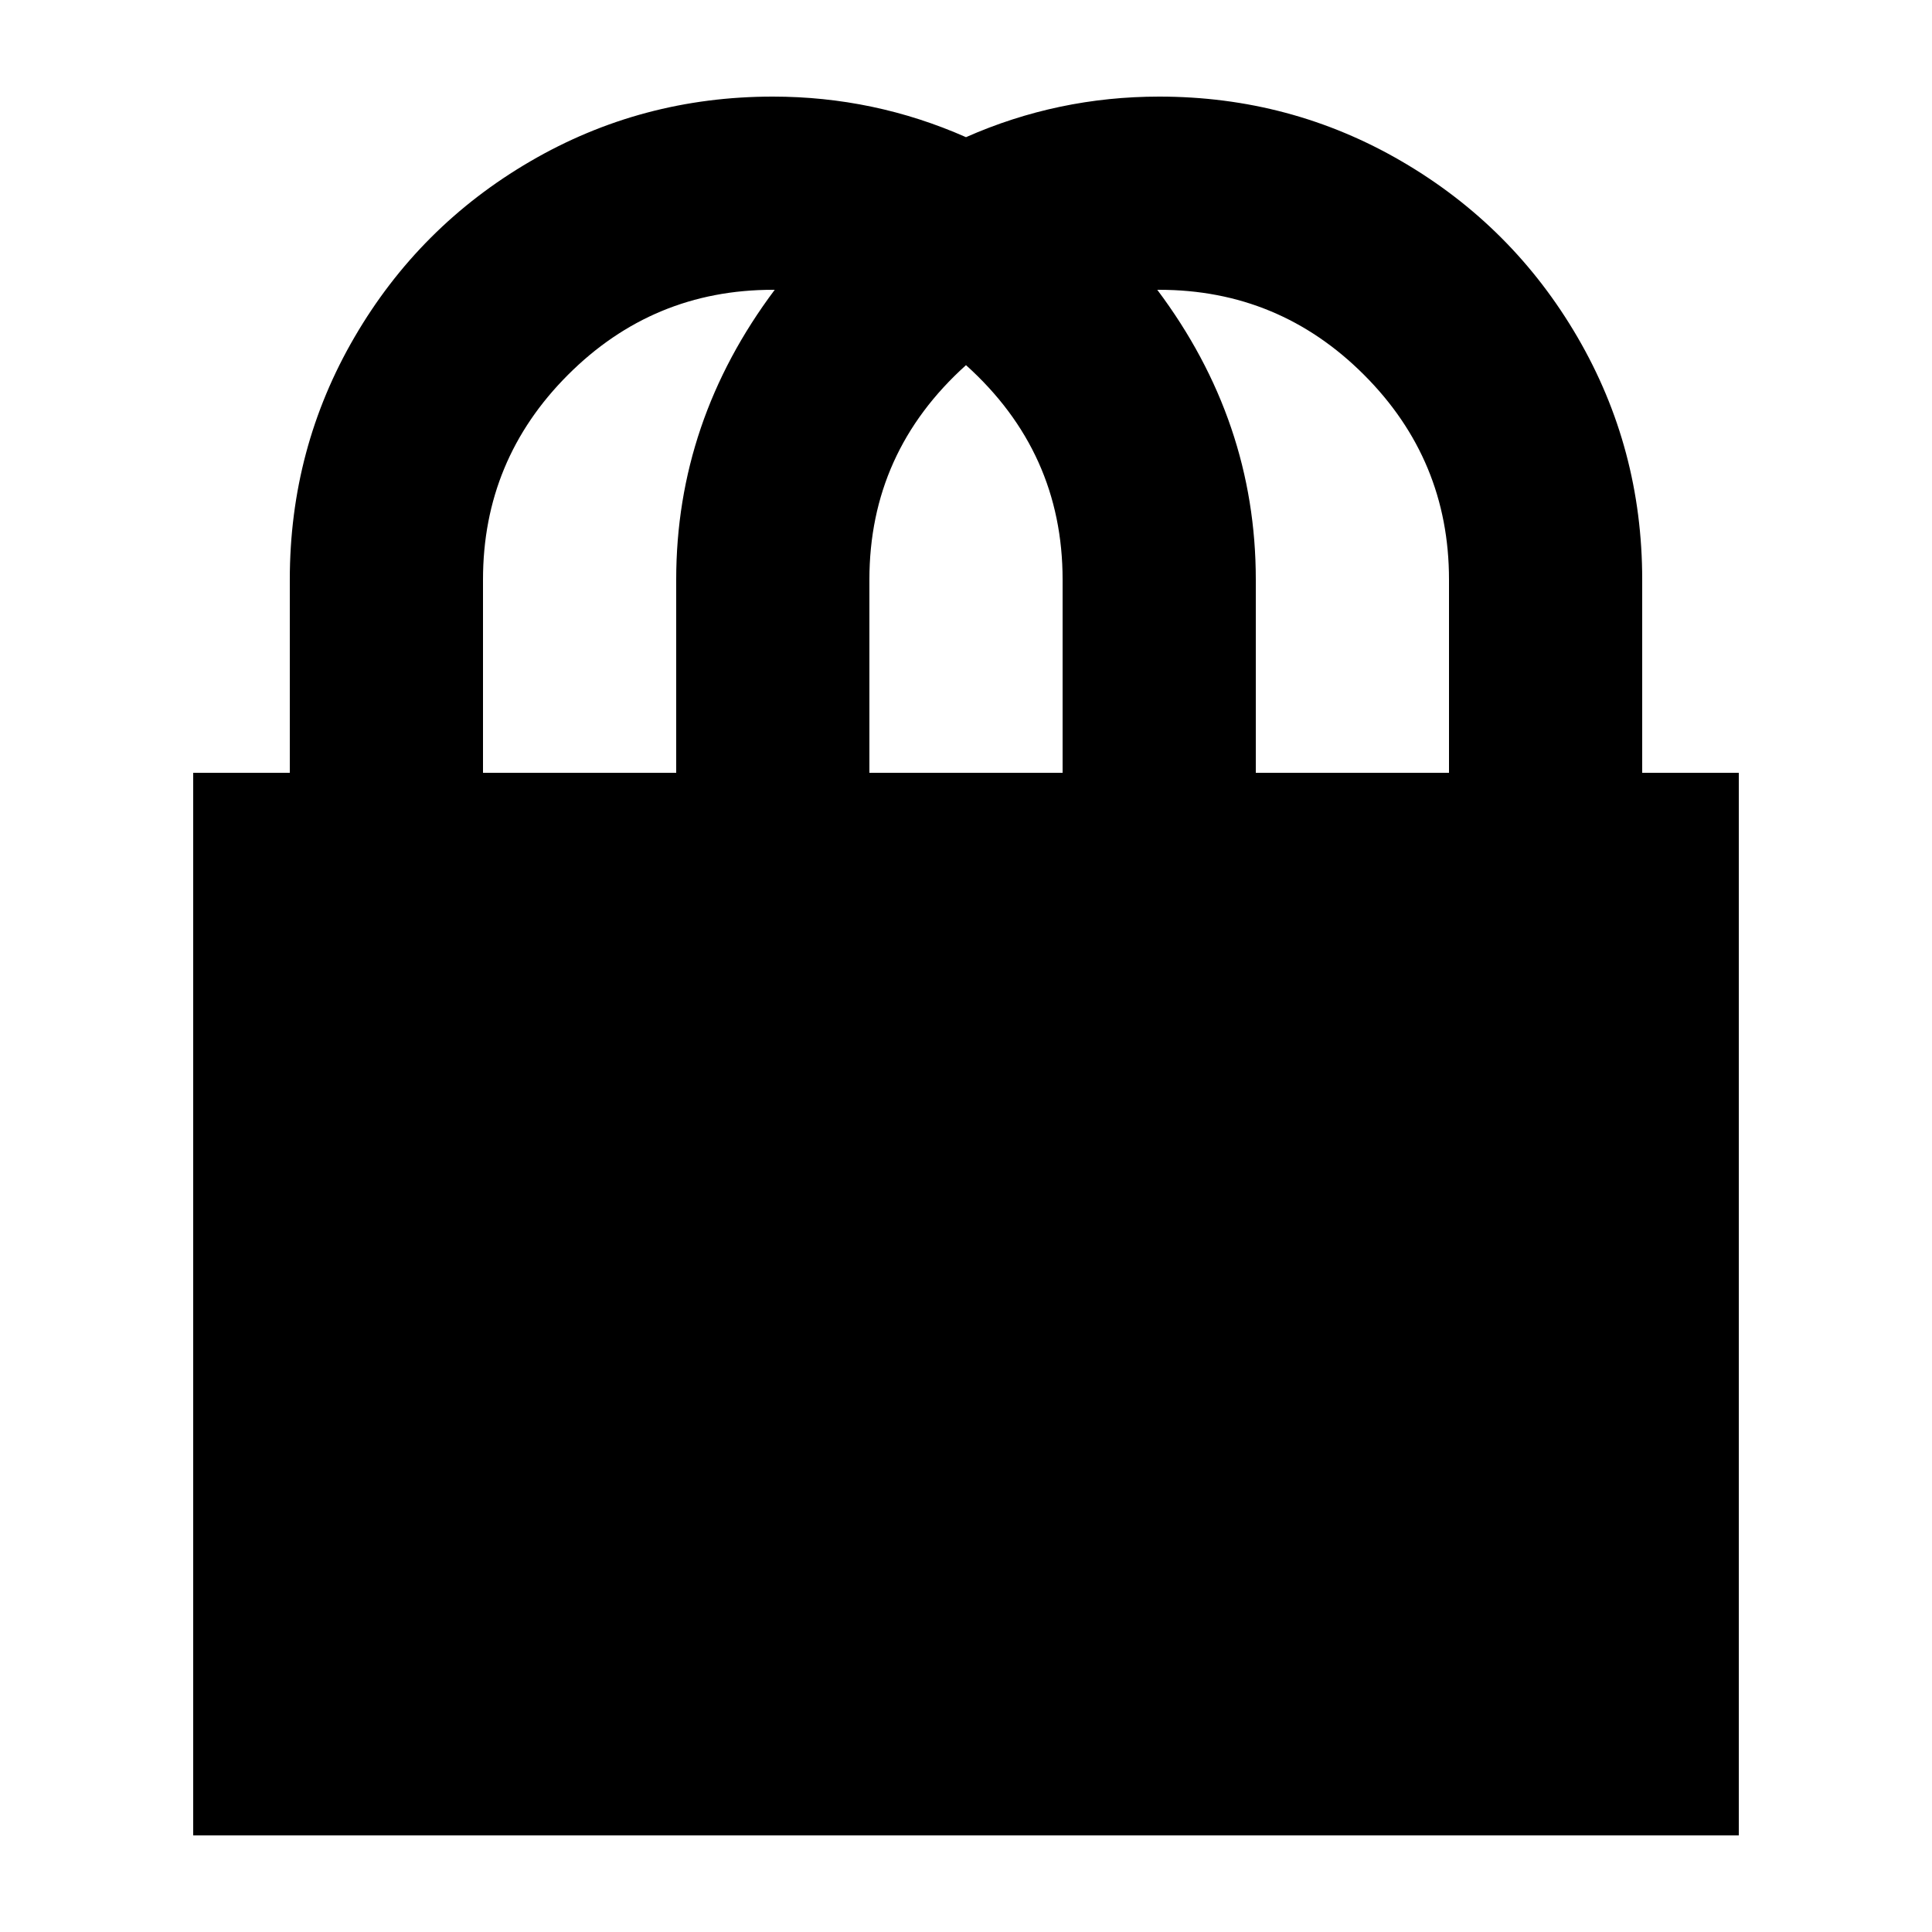 <svg xmlns="http://www.w3.org/2000/svg" width="20" height="20" viewBox="0 0 20 20"><path d="M17 8h1v11H2V8h1V6q0-1.36.67-2.51t1.82-1.82T8 1q1.05 0 2 .42.95-.42 2-.42 1.36 0 2.51.67t1.82 1.82T17 6v2zM5 6v2h2V6q0-1.64 1.02-3H8q-1.24 0-2.12.88T5 6zm10 2V6q0-1.24-.88-2.12T12 3h-.02Q13 4.36 13 6v2h2zm-5-4.22Q9 4.68 9 6v2h2V6q0-1.32-1-2.22z"/></svg>